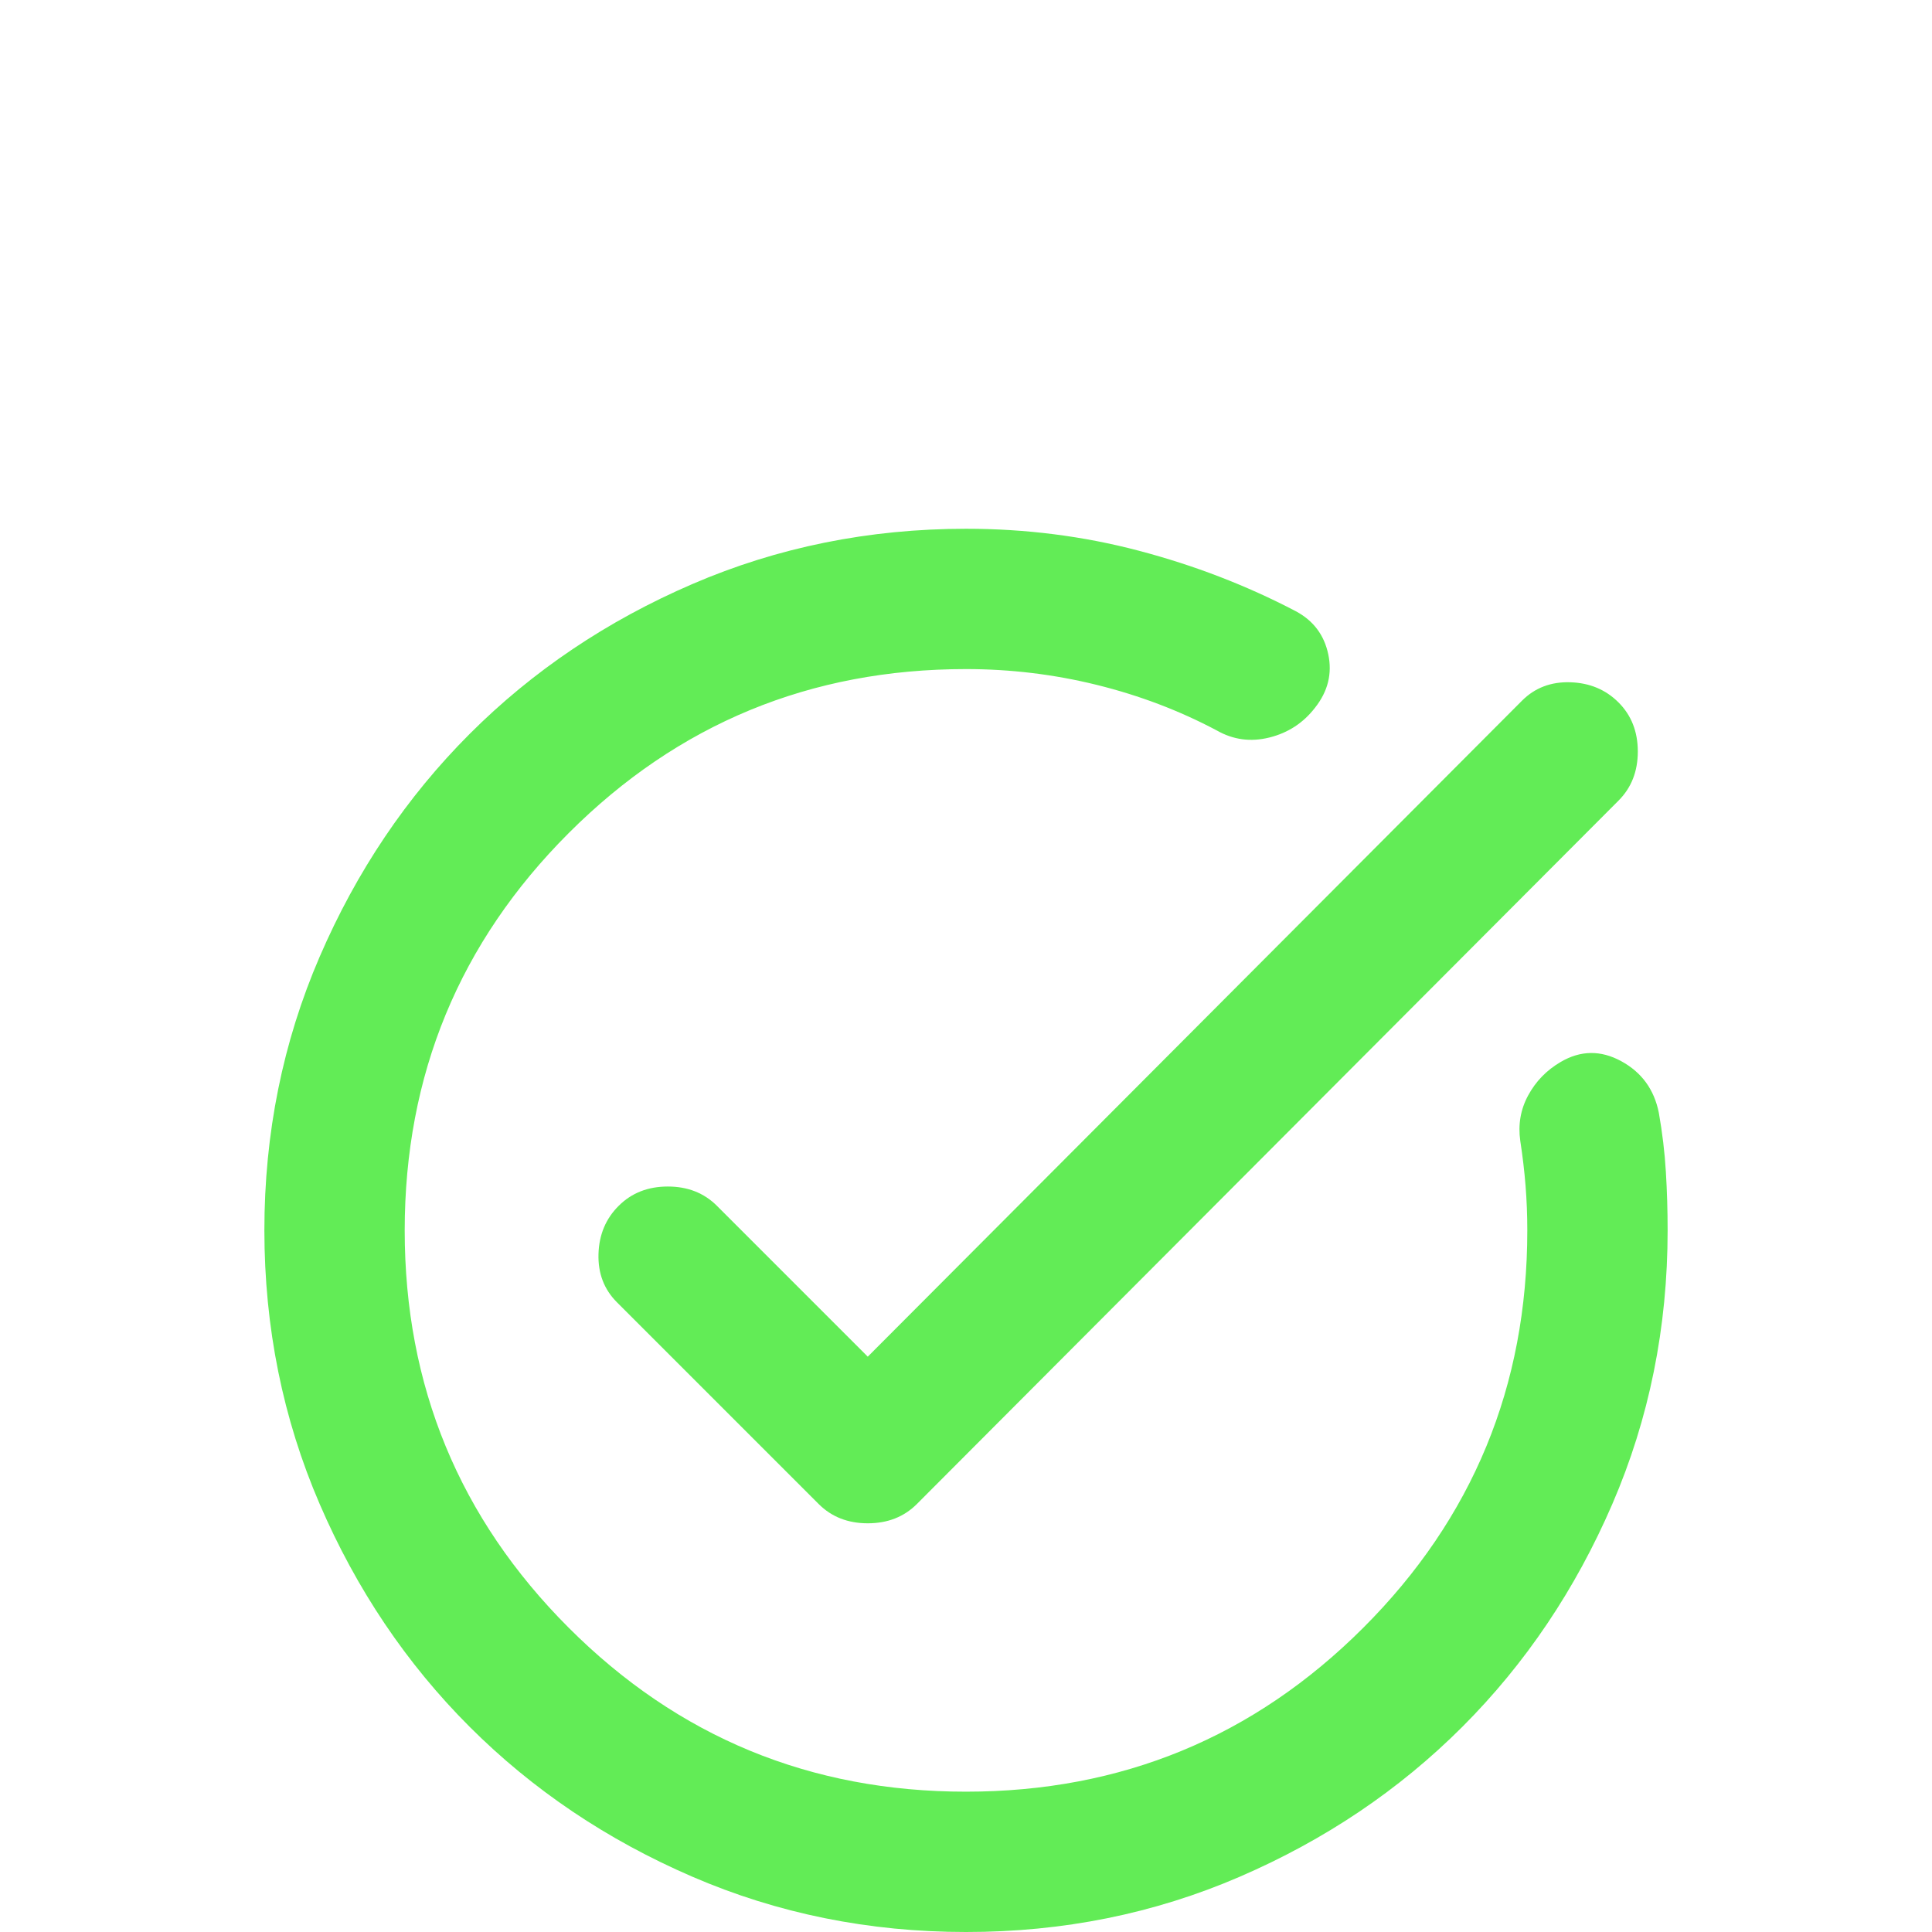 <svg width="190" height="190" viewBox="0 0 190 190" fill="none" xmlns="http://www.w3.org/2000/svg">
<path d="M163.137 109.442C163.482 111.397 163.713 113.325 163.827 115.225C163.943 117.124 164 119.05 164 121C164 130.545 162.188 139.515 158.563 147.91C154.938 156.305 150.023 163.607 143.818 169.817C137.608 176.027 130.305 180.945 121.91 184.57C113.515 188.194 104.545 190.005 95 190C85.455 190 76.485 188.188 68.09 184.563C59.695 180.938 52.392 176.023 46.182 169.817C39.972 163.607 35.057 156.305 31.437 147.91C27.817 139.515 26.005 130.545 26 121C26 111.455 27.812 102.485 31.437 94.09C35.062 85.695 39.977 78.392 46.182 72.183C52.392 65.972 59.695 61.057 68.09 57.437C76.485 53.817 85.455 52.005 95 52C100.865 52 106.53 52.72 111.995 54.16C117.46 55.599 122.605 57.582 127.43 60.108C129.155 61.028 130.22 62.437 130.625 64.337C131.03 66.237 130.597 67.99 129.328 69.595C128.178 71.09 126.683 72.067 124.843 72.528C123.003 72.987 121.277 72.757 119.668 71.838C115.988 69.882 112.05 68.388 107.855 67.353C103.66 66.317 99.375 65.8 95 65.8C79.705 65.8 66.682 71.175 55.932 81.925C45.182 92.675 39.805 105.7 39.8 121C39.8 136.295 45.175 149.32 55.925 160.075C66.675 170.829 79.7 176.205 95 176.2C110.295 176.2 123.32 170.825 134.075 160.075C144.83 149.324 150.205 136.3 150.2 121C150.2 119.505 150.143 118.038 150.028 116.598C149.913 115.158 149.74 113.693 149.51 112.202C149.28 110.592 149.54 109.097 150.29 107.717C151.04 106.337 152.102 105.245 153.478 104.44C155.433 103.29 157.417 103.262 159.432 104.357C161.447 105.452 162.682 107.147 163.137 109.442ZM80.51 147.91L60.672 128.072C59.407 126.807 58.803 125.225 58.858 123.325C58.913 121.425 59.575 119.845 60.845 118.585C62.11 117.32 63.72 116.687 65.675 116.687C67.63 116.687 69.24 117.32 70.505 118.585L85.34 133.42L149.682 68.905C150.947 67.64 152.53 67.037 154.43 67.097C156.33 67.157 157.91 67.817 159.17 69.078C160.435 70.343 161.068 71.953 161.068 73.907C161.068 75.862 160.435 77.472 159.17 78.737L90.17 147.91C88.905 149.175 87.295 149.807 85.34 149.807C83.385 149.807 81.775 149.175 80.51 147.91Z" fill="#62EC56"/>
</svg>
